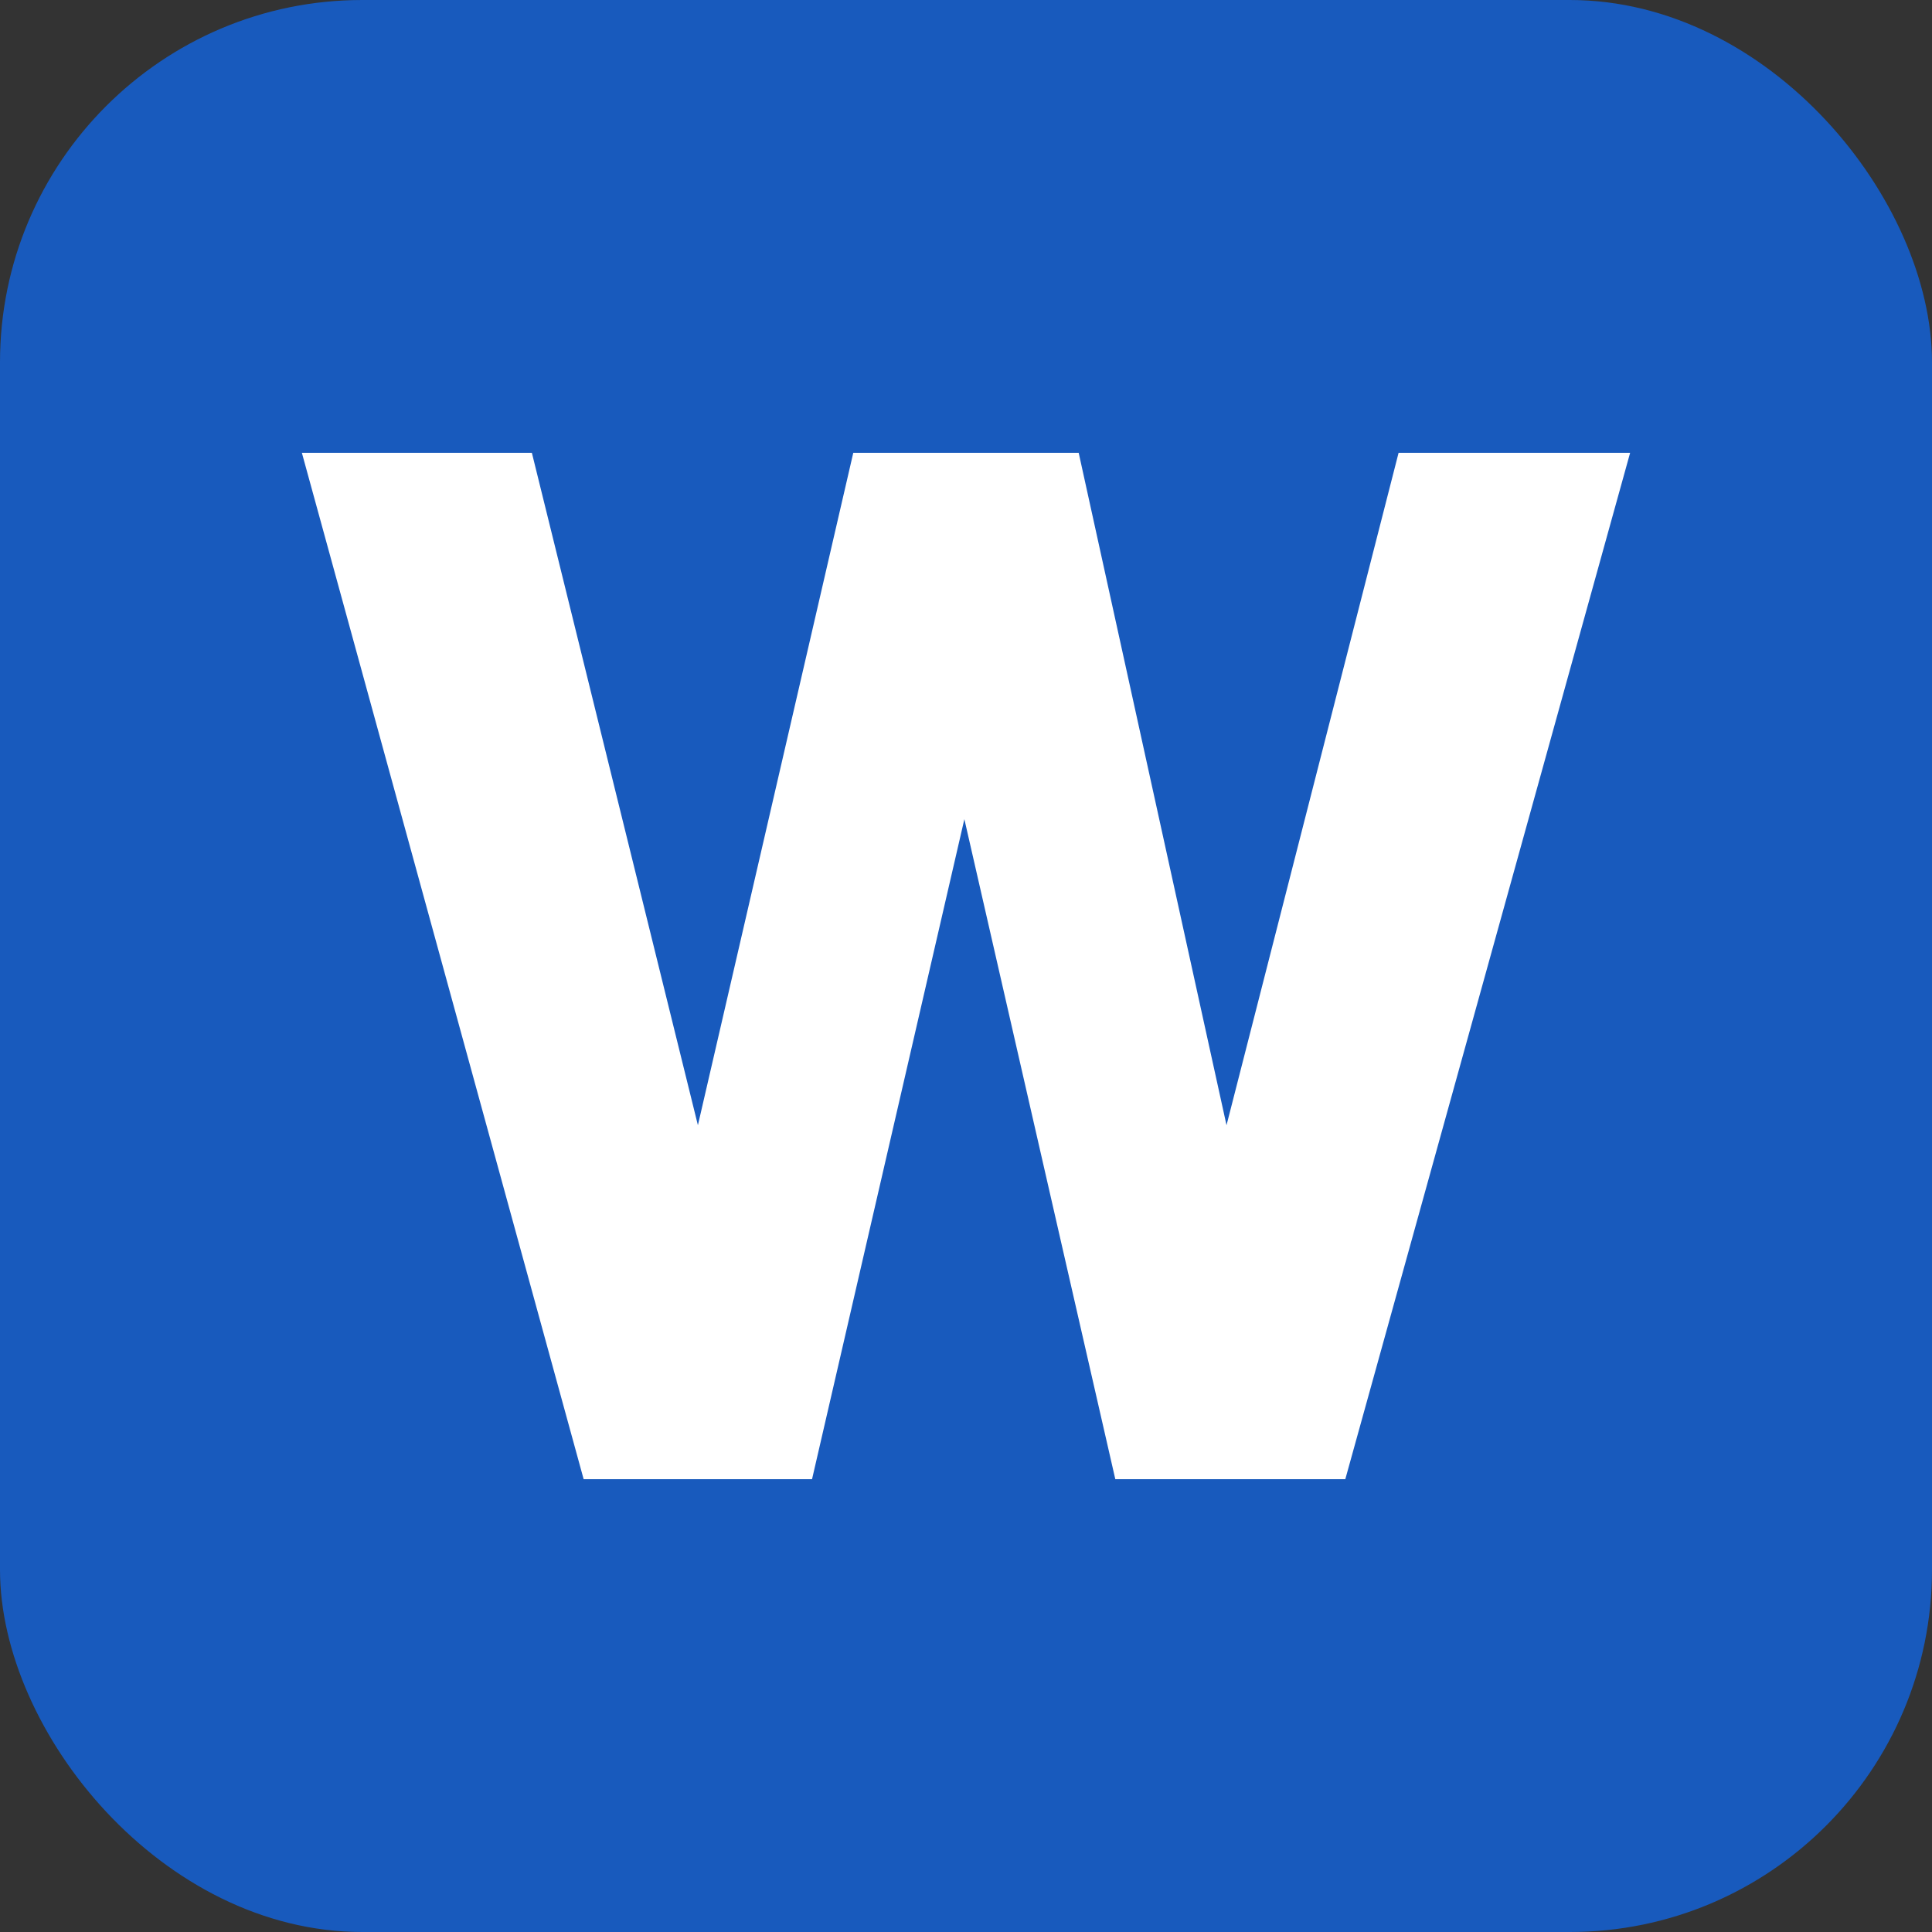 <svg xmlns="http://www.w3.org/2000/svg" width="64" height="64" viewBox="0 0 64 64">
    <rect x="0" y="0" width="64" height="64" fill="#333333" stroke="none"/>
    <g transform="translate(-174 -60)">
        <rect width="64" height="64" rx="12" transform="translate(174 60)" style="fill:#185abd"/>
        <path data-name="패스 64456" d="m36.33 0-5.7 22.274L25.733 0h-7.467l-5.147 22.274L7.619 0H0l9.334 34H16.9l5.046-21.864 5 21.864h7.619L44 0z" transform="translate(184 75)" style="fill:#fff"/>
    </g>
</svg>
